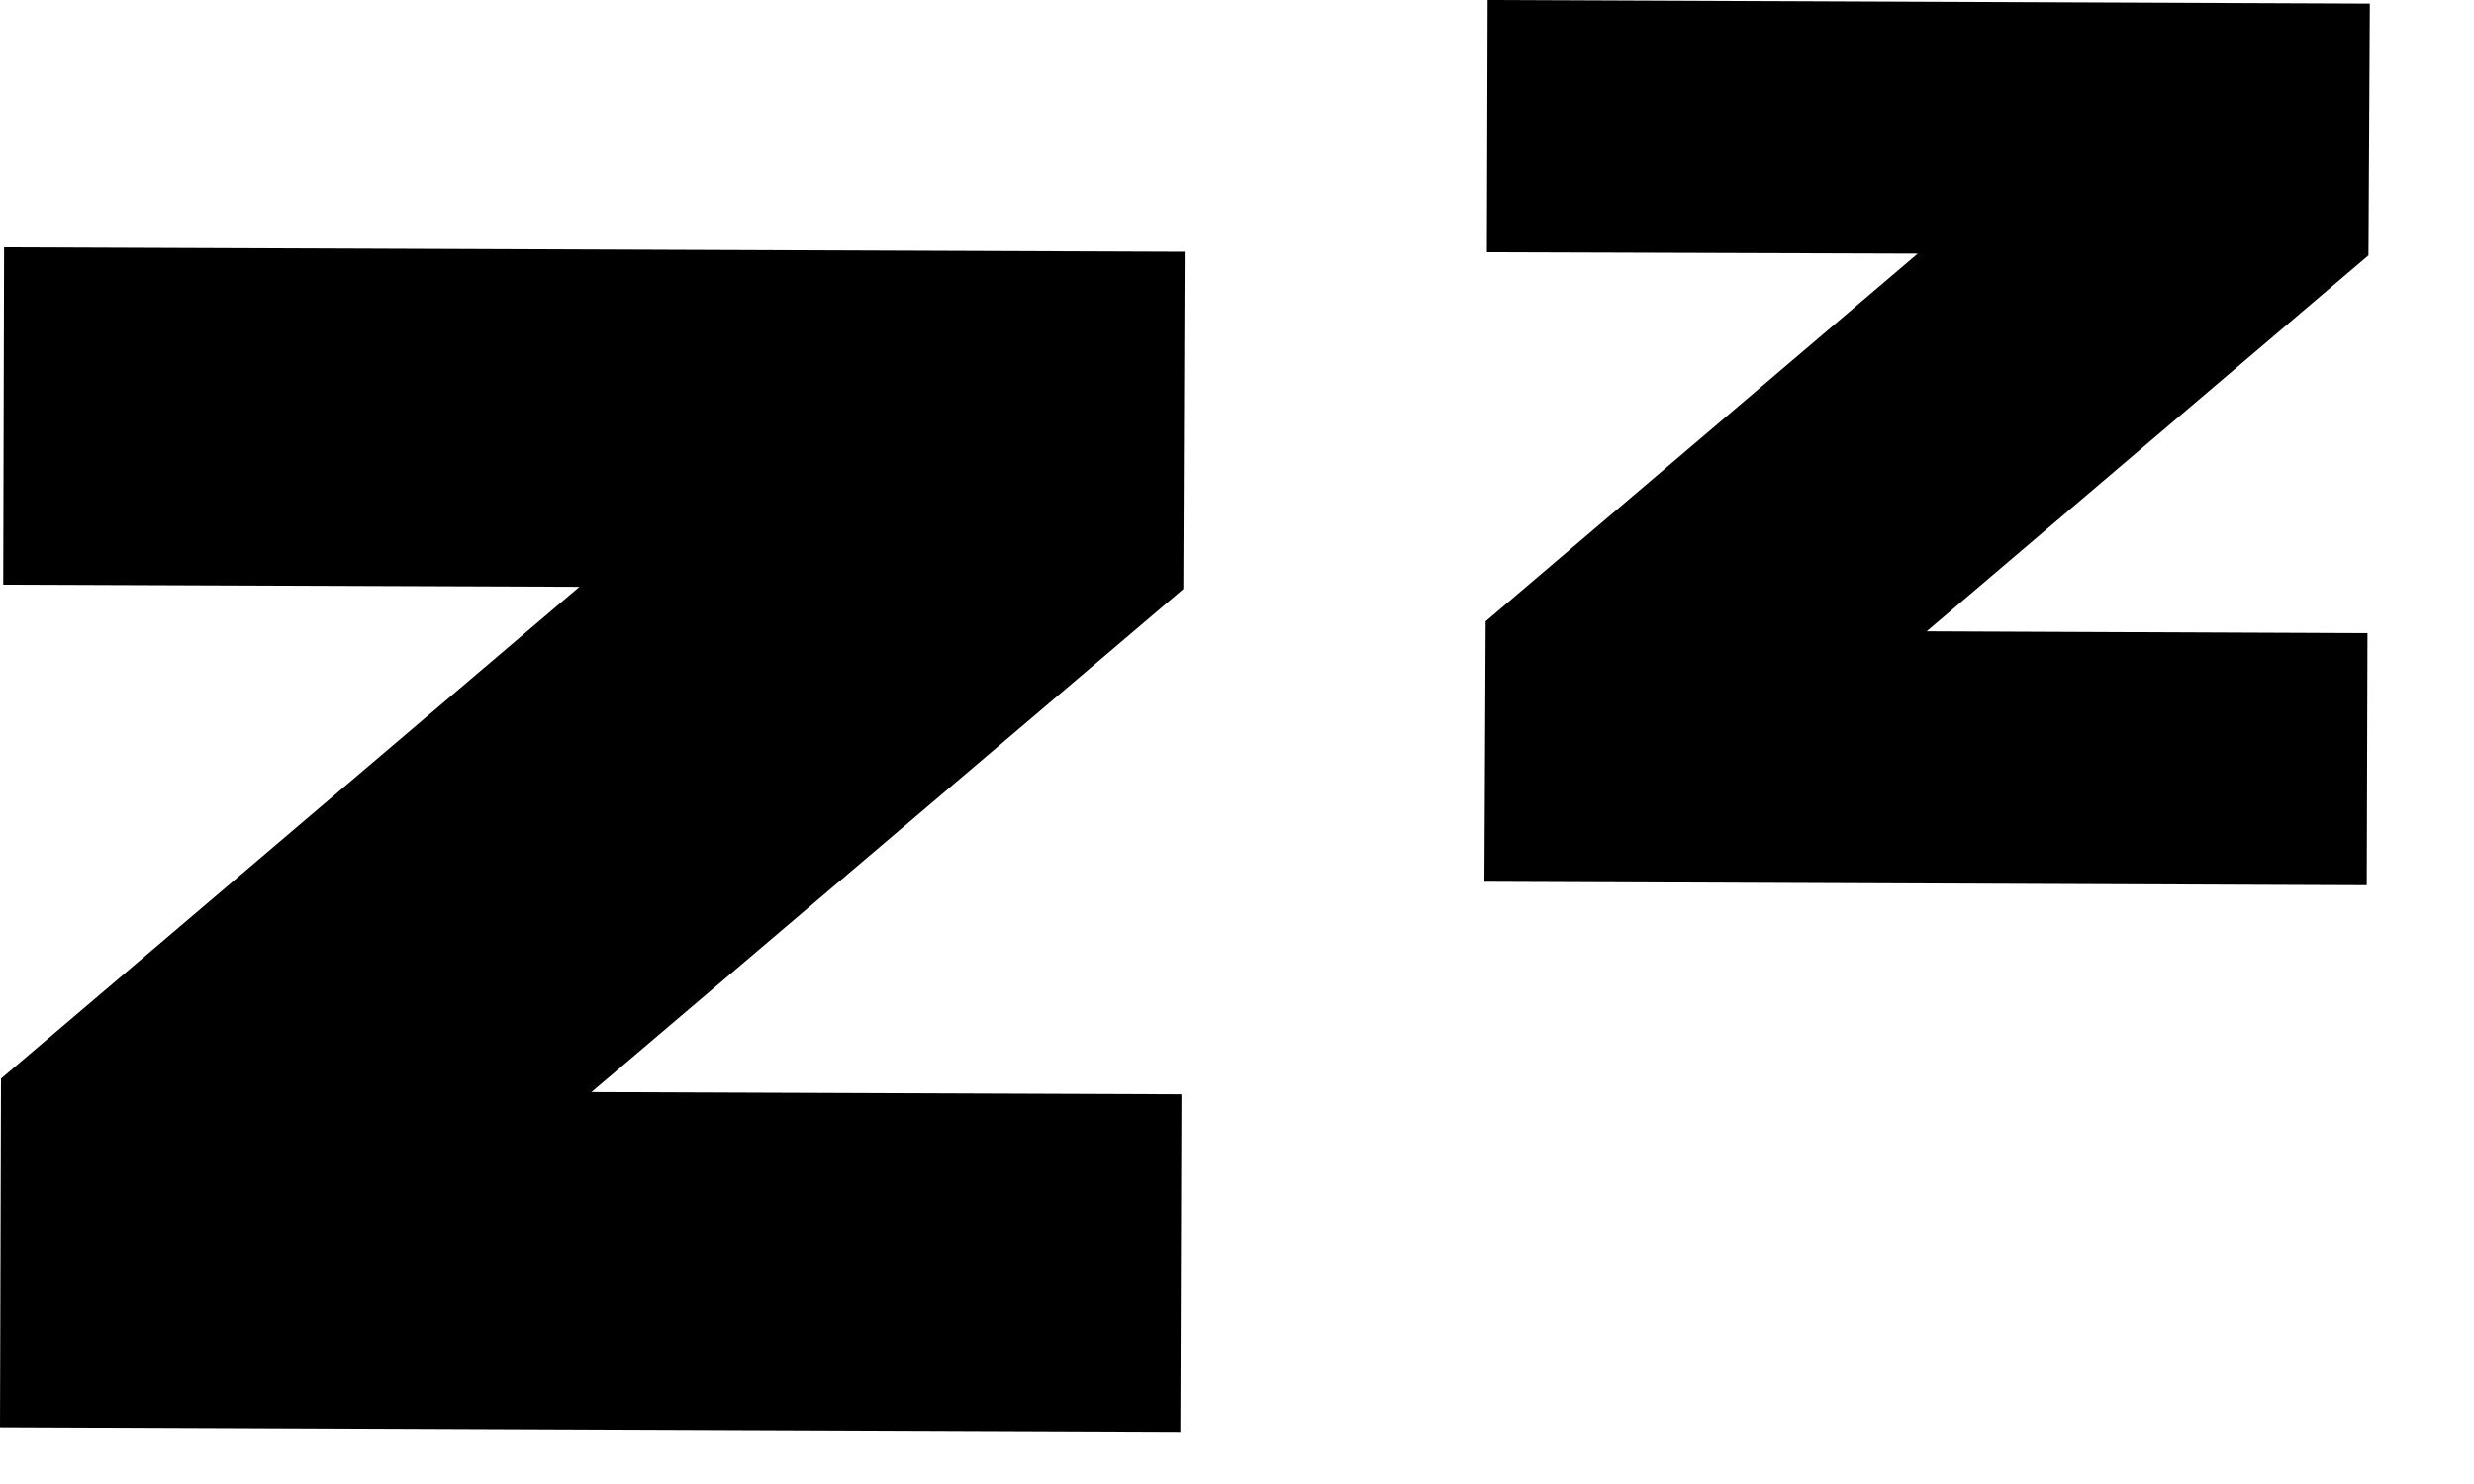 <?xml version="1.0" encoding="UTF-8" standalone="no"?>
<svg width="20px" height="12px" viewBox="0 0 20 12" version="1.1" xmlns="http://www.w3.org/2000/svg" xmlns:xlink="http://www.w3.org/1999/xlink" xmlns:sketch="http://www.bohemiancoding.com/sketch/ns">
    <!-- Generator: Sketch 3.2.1 (9971) - http://www.bohemiancoding.com/sketch -->
    <title>Shape + Shape</title>
    <desc>Created with Sketch.</desc>
    <defs></defs>
    <g id="Page-1" stroke="none" stroke-width="1" fill="none" fill-rule="evenodd" sketch:type="MSPage">
        <g id="Shape-+-Shape" sketch:type="MSLayerGroup" fill="#000000">
            <path d="M0,11.541 L9.542,11.578 L9.551,8.849 L4.781,8.831 L9.566,4.763 L9.577,2.036 L0.033,2 L0.026,4.728 L4.684,4.745 L0.008,8.722 L0,11.541 Z" id="Shape" sketch:type="MSShapeGroup"></path>
            <path d="M12.02,2.04 L15.503,2.051 L12.01,5.024 L12,7.13 L19.133,7.158 L19.139,5.12 L15.575,5.105 L19.147,2.065 L19.158,0.029 L12.026,0 L12.02,2.04 Z" id="Shape" sketch:type="MSShapeGroup"></path>
        </g>
    </g>
</svg>